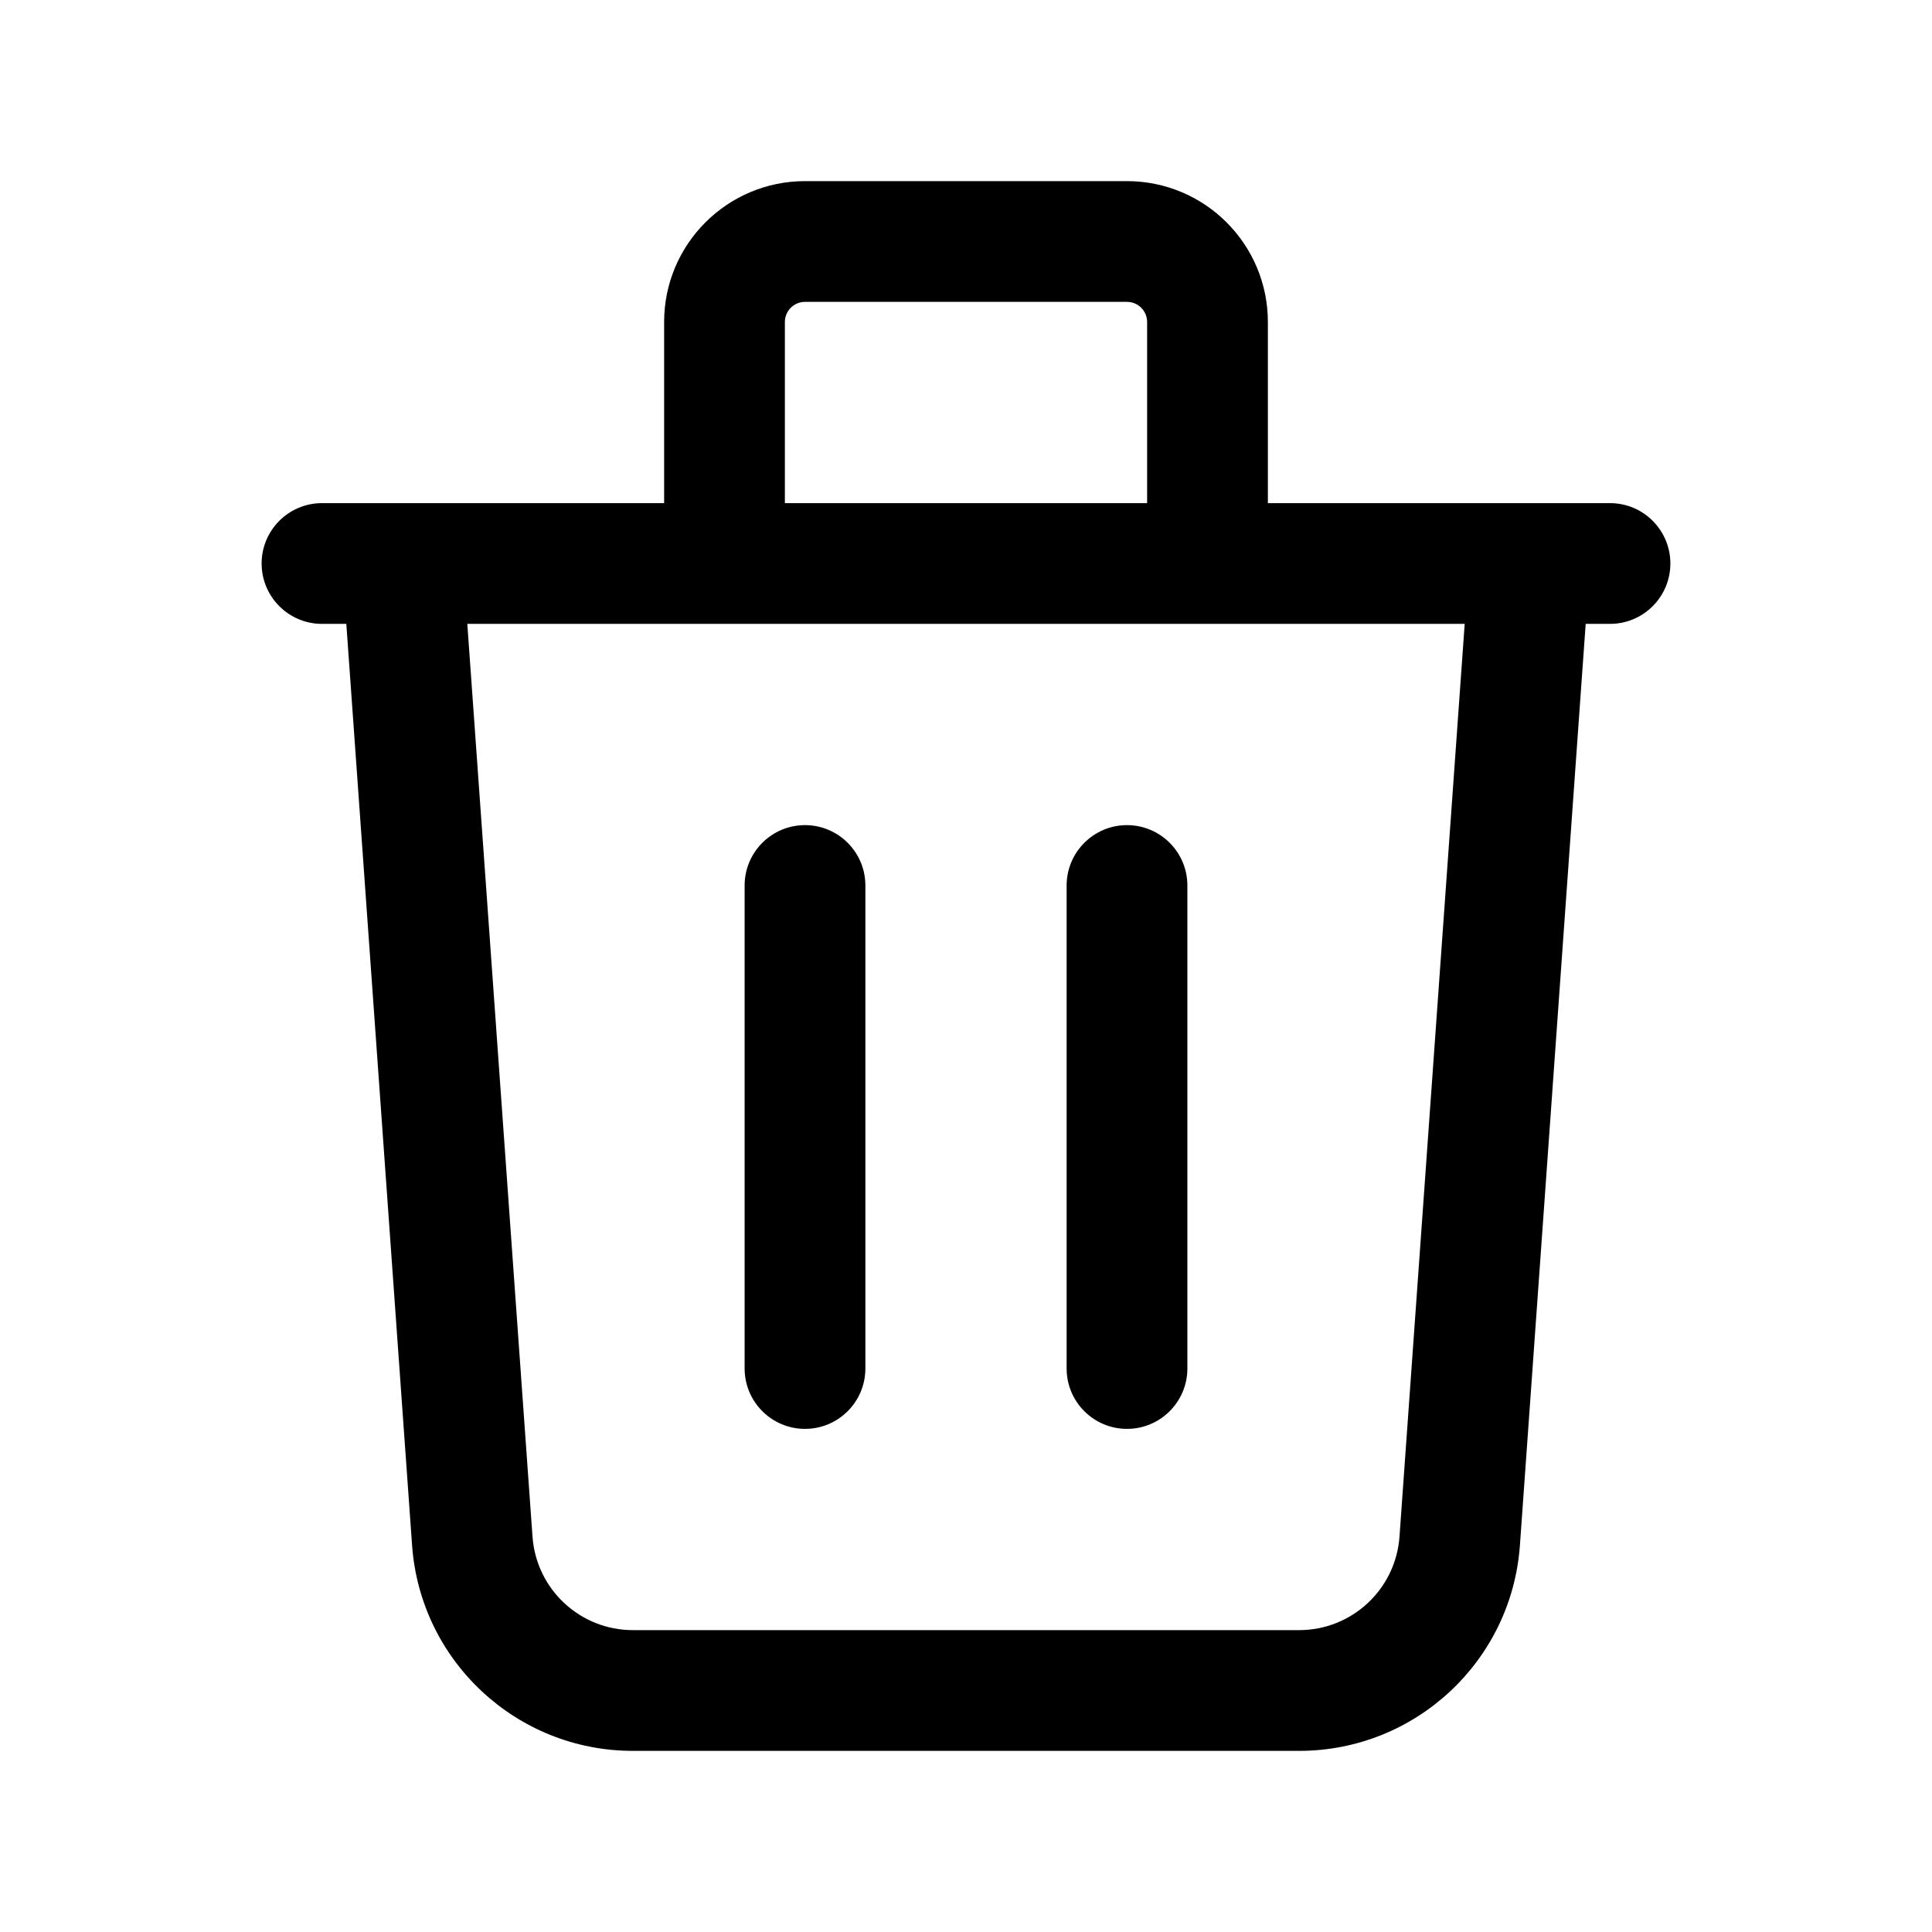 <svg width="24" height="24" viewBox="0 0 24 24" fill="none" xmlns="http://www.w3.org/2000/svg">
<path fill-rule="evenodd" clip-rule="evenodd" d="M8.25 4C8.25 3.034 9.034 2.25 10 2.25H14C14.966 2.25 15.75 3.034 15.75 4V6.25H18.992C18.997 6.25 19.002 6.25 19.006 6.25H20C20.414 6.25 20.75 6.586 20.75 7C20.75 7.414 20.414 7.75 20 7.75H19.698L18.881 19.196C18.778 20.635 17.581 21.75 16.138 21.75H7.862C6.419 21.75 5.222 20.635 5.119 19.196L4.302 7.75H4C3.586 7.75 3.25 7.414 3.25 7C3.25 6.586 3.586 6.25 4 6.25H4.994C4.998 6.25 5.003 6.25 5.008 6.25H8.25V4ZM5.805 7.75L6.615 19.089C6.662 19.743 7.206 20.25 7.862 20.25H16.138C16.794 20.25 17.338 19.743 17.385 19.089C17.385 19.089 17.385 19.089 17.385 19.089L18.195 7.75H5.805ZM14.25 6.25H9.75V4C9.75 3.862 9.862 3.75 10 3.75H14C14.138 3.75 14.25 3.862 14.25 4V6.25ZM10 10.25C10.414 10.25 10.75 10.586 10.75 11V17C10.75 17.414 10.414 17.75 10 17.75C9.586 17.75 9.25 17.414 9.25 17V11C9.25 10.586 9.586 10.25 10 10.25ZM14 10.25C14.414 10.25 14.75 10.586 14.75 11V17C14.75 17.414 14.414 17.75 14 17.75C13.586 17.75 13.25 17.414 13.25 17V11C13.25 10.586 13.586 10.25 14 10.25Z" fill="black"/>
</svg>
